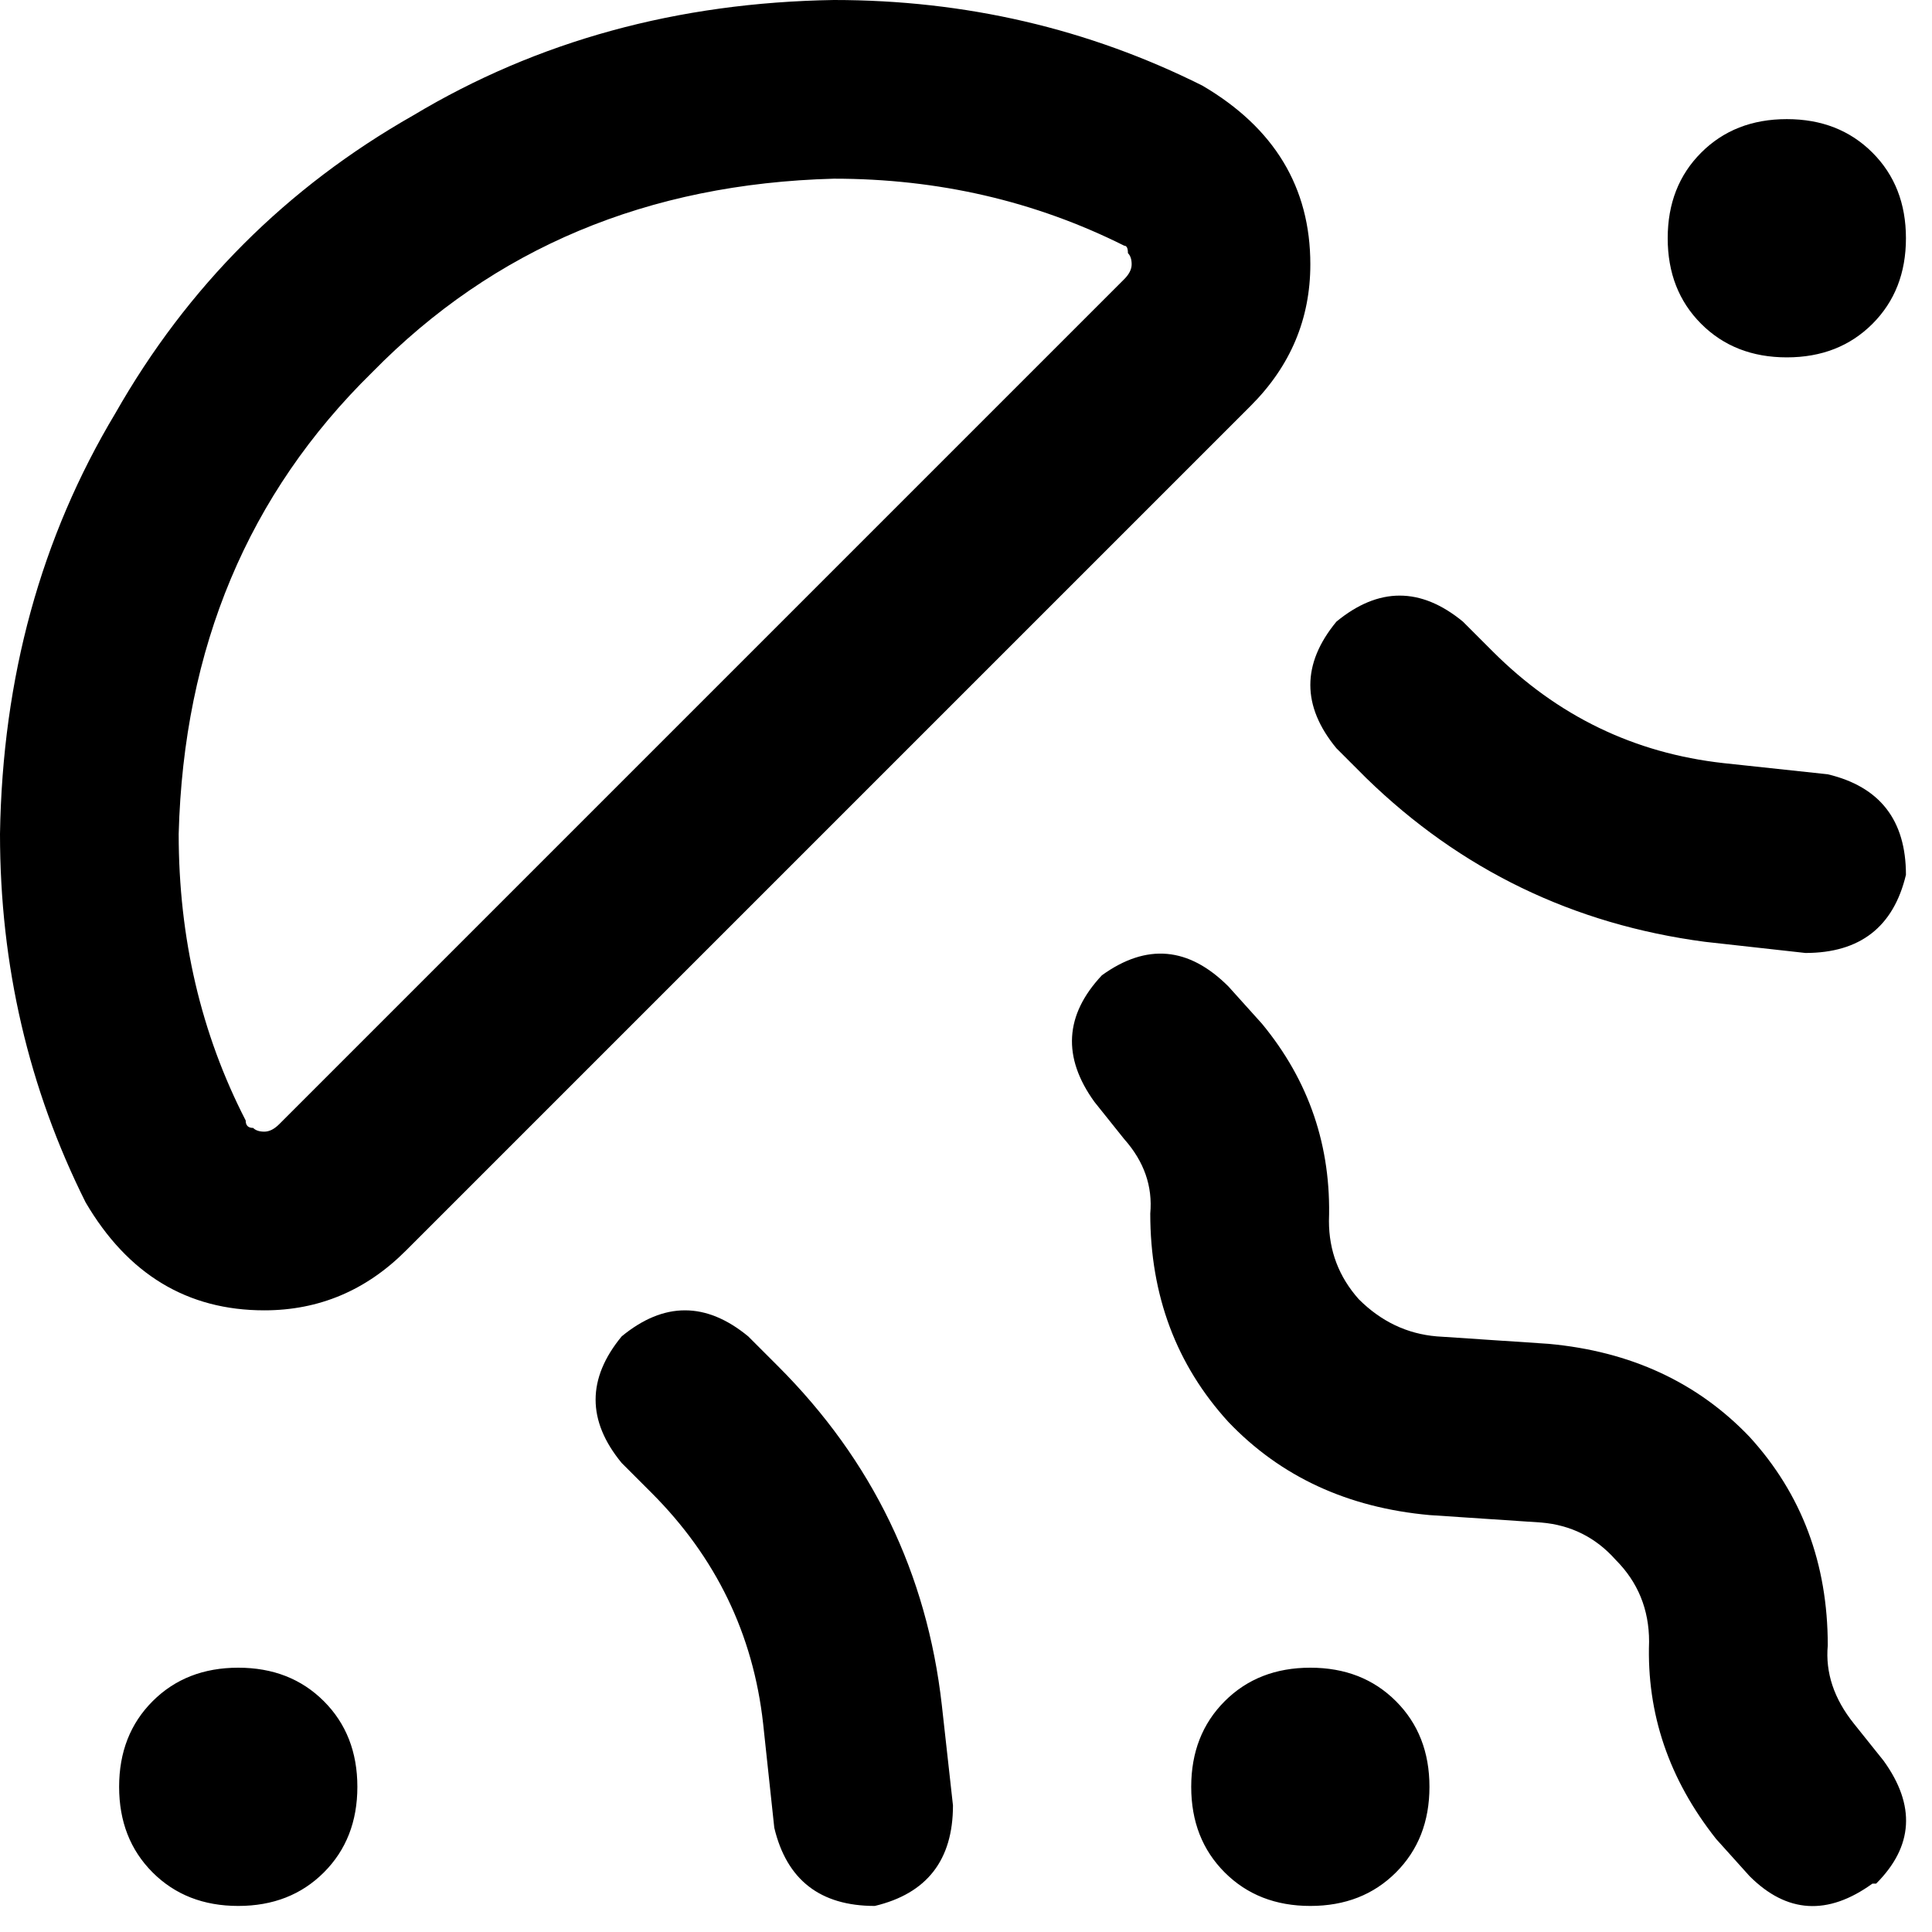 <svg xmlns="http://www.w3.org/2000/svg" viewBox="0 0 519 519">
  <path d="M 48 224 Q 50 149 100 100 L 100 100 L 100 100 Q 149 50 224 48 Q 266 48 302 66 Q 303 66 303 68 Q 304 69 304 71 Q 304 73 302 75 L 75 302 L 75 302 Q 73 304 71 304 Q 69 304 68 303 Q 66 303 66 301 Q 48 266 48 224 L 48 224 Z M 224 0 Q 161 1 111 31 L 111 31 L 111 31 Q 60 60 31 111 L 31 111 L 31 111 Q 1 161 0 224 Q 0 277 23 323 Q 40 352 71 352 Q 93 352 109 336 L 336 109 L 336 109 Q 352 93 352 71 Q 352 40 323 23 Q 277 0 224 0 L 224 0 Z M 480 96 Q 494 96 503 87 L 503 87 L 503 87 Q 512 78 512 64 Q 512 50 503 41 Q 494 32 480 32 Q 466 32 457 41 Q 448 50 448 64 Q 448 78 457 87 Q 466 96 480 96 L 480 96 Z M 352 512 Q 366 512 375 503 L 375 503 L 375 503 Q 384 494 384 480 Q 384 466 375 457 Q 366 448 352 448 Q 338 448 329 457 Q 320 466 320 480 Q 320 494 329 503 Q 338 512 352 512 L 352 512 Z M 32 480 Q 32 494 41 503 L 41 503 L 41 503 Q 50 512 64 512 Q 78 512 87 503 Q 96 494 96 480 Q 96 466 87 457 Q 78 448 64 448 Q 50 448 41 457 Q 32 466 32 480 L 32 480 Z M 359 167 Q 345 184 359 201 L 367 209 L 367 209 Q 405 246 458 253 L 485 256 L 485 256 Q 507 256 512 235 Q 512 213 491 208 L 463 205 L 463 205 Q 427 201 401 175 L 393 167 L 393 167 Q 376 153 359 167 L 359 167 Z M 201 359 Q 184 345 167 359 Q 153 376 167 393 L 175 401 L 175 401 Q 201 427 205 463 L 208 491 L 208 491 Q 213 512 235 512 Q 256 507 256 485 L 253 458 L 253 458 Q 247 405 209 367 L 201 359 L 201 359 Z M 504 506 Q 519 491 506 473 L 498 463 L 498 463 Q 490 453 491 442 Q 491 409 470 386 Q 449 364 416 361 L 386 359 L 386 359 Q 374 358 365 349 Q 357 340 357 328 Q 358 298 339 275 L 330 265 L 330 265 Q 314 249 296 262 Q 281 278 294 296 L 302 306 L 302 306 Q 310 315 309 326 Q 309 359 330 382 Q 351 404 384 407 L 414 409 L 414 409 Q 426 410 434 419 Q 443 428 443 441 Q 442 470 461 494 L 470 504 L 470 504 Q 485 519 503 506 L 504 506 Z" />
</svg>